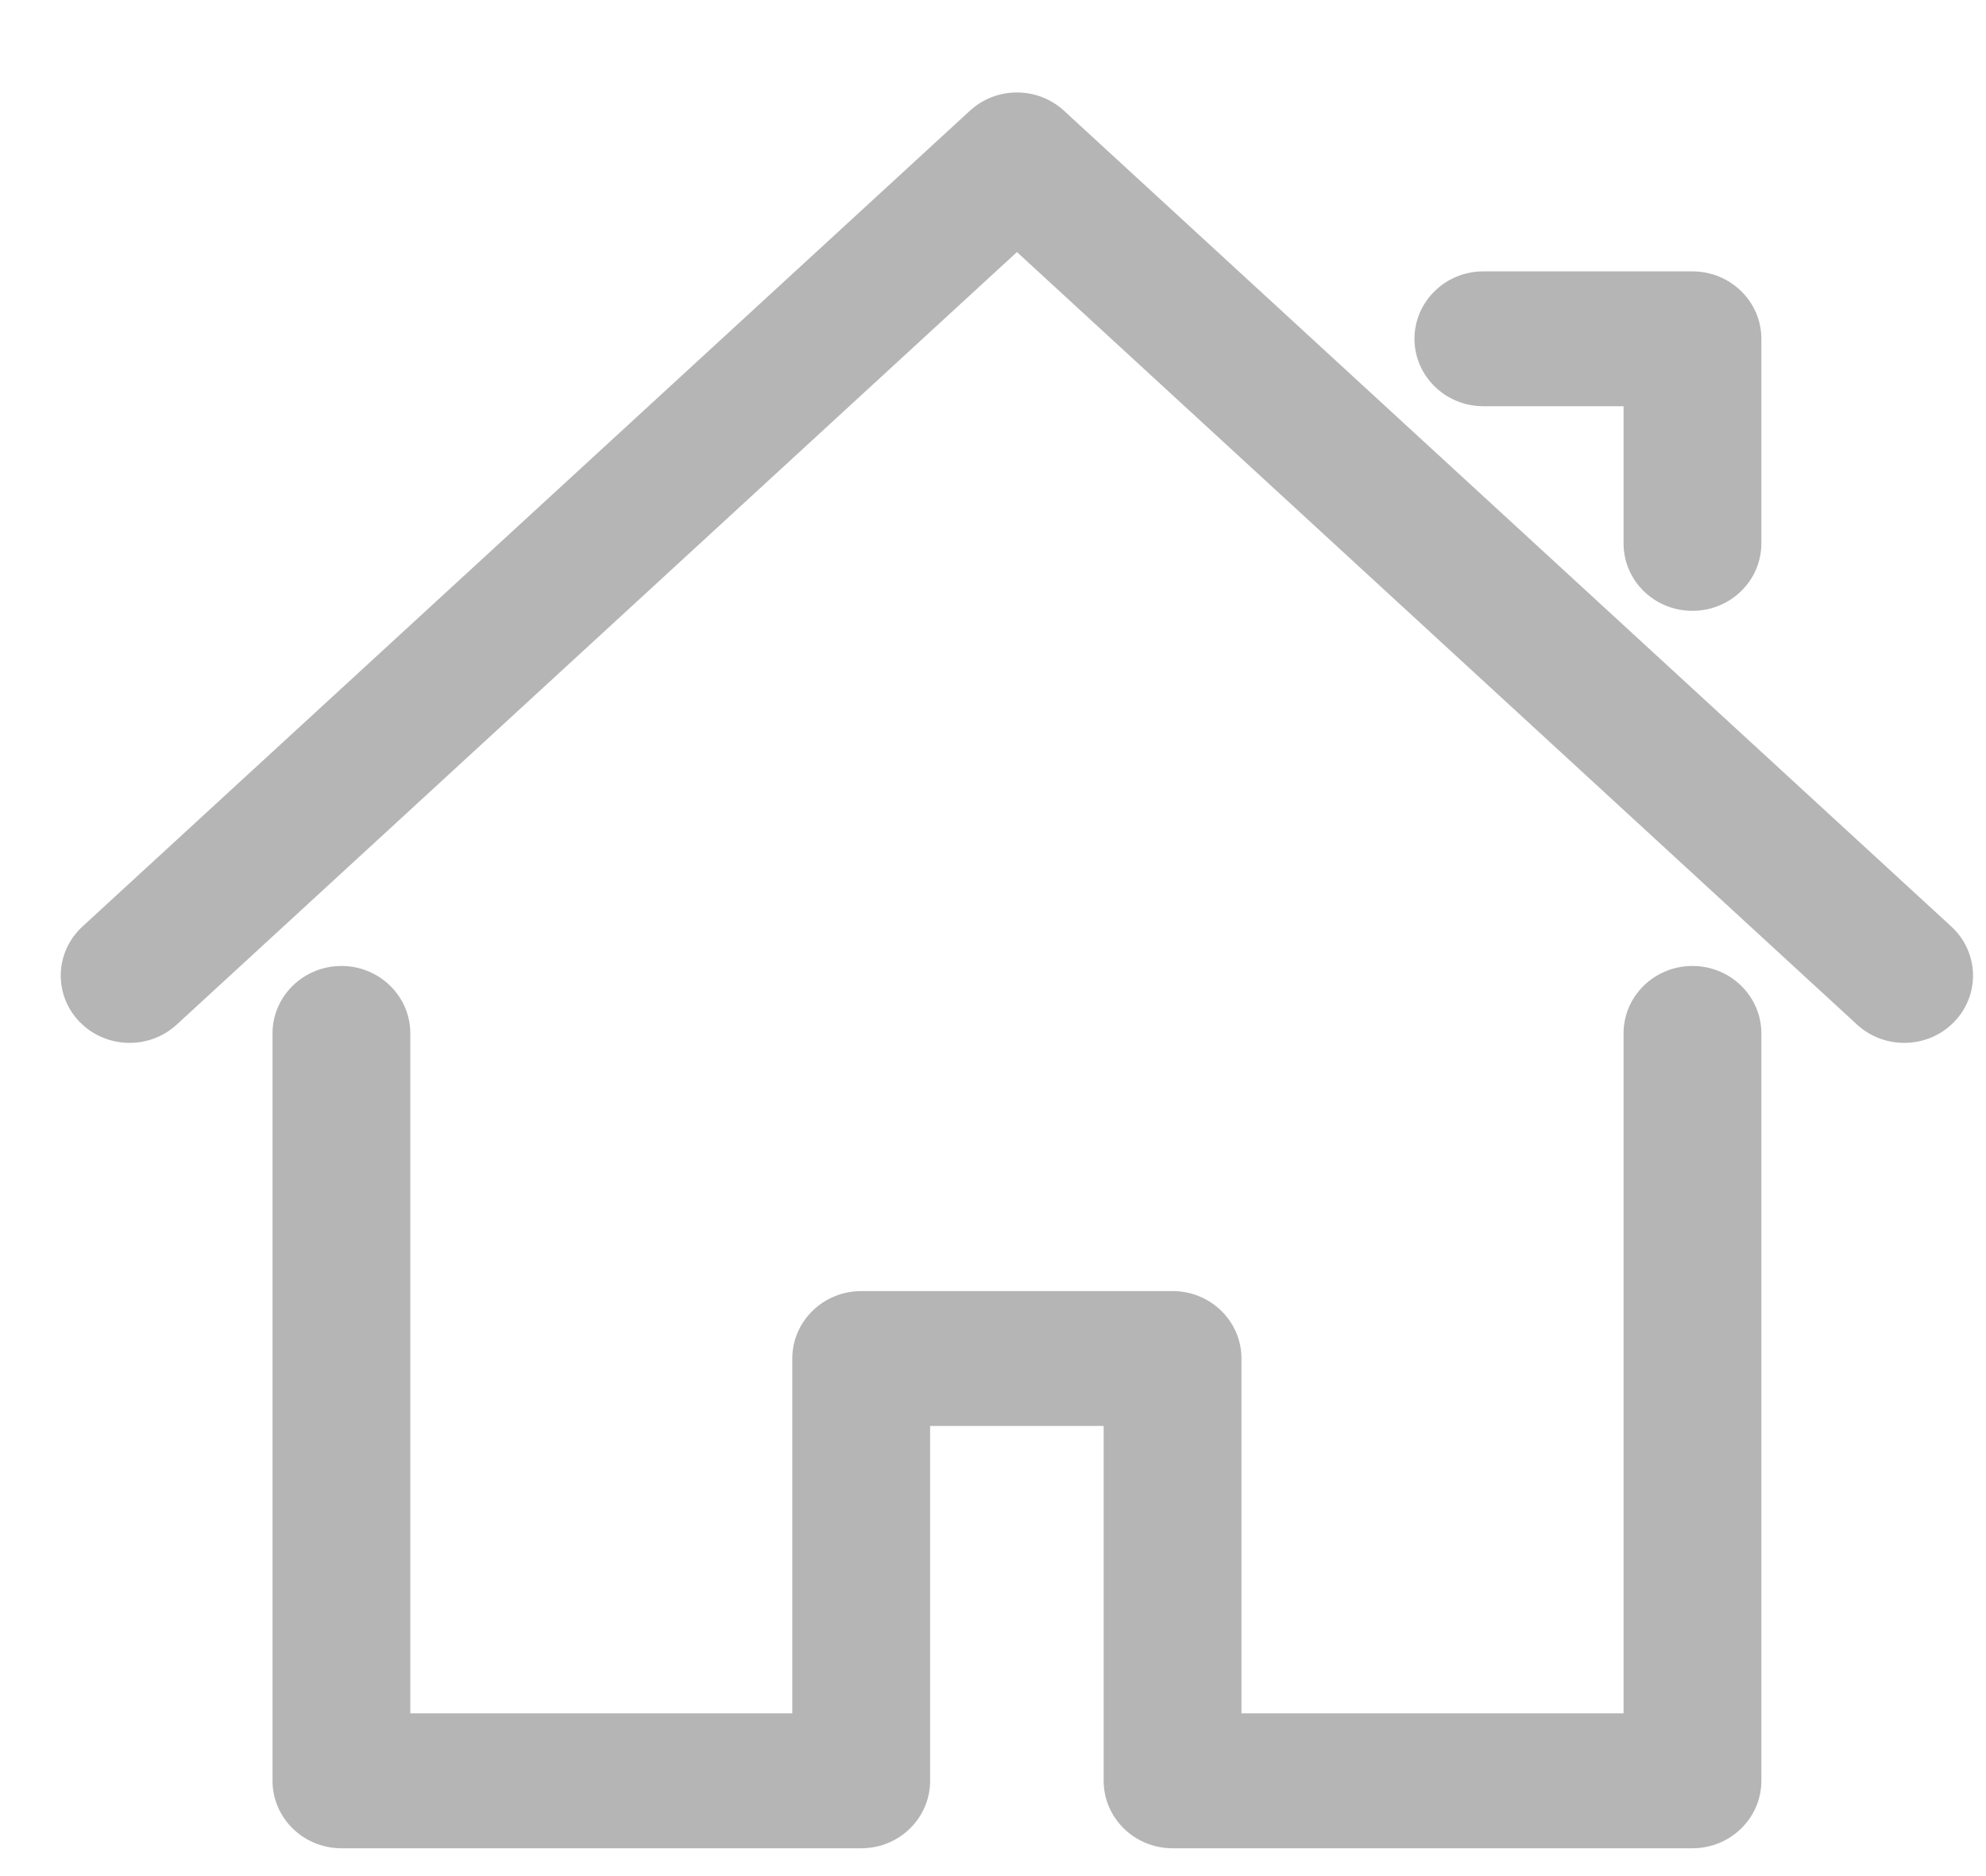 <svg width="18" height="17" viewBox="0 0 18 17" fill="none" xmlns="http://www.w3.org/2000/svg">
<path opacity="0.4" fill-rule="evenodd" clip-rule="evenodd" d="M14.715 9.364C14.715 9.027 14.994 8.753 15.339 8.753C15.684 8.753 15.964 9.027 15.964 9.364V16.137C15.964 16.474 15.684 16.748 15.339 16.748H10.628C10.283 16.748 10.003 16.474 10.003 16.137V12.921H8.43V16.137C8.43 16.474 8.151 16.748 7.806 16.748H3.095C2.75 16.748 2.47 16.474 2.47 16.137V9.364C2.47 9.027 2.75 8.753 3.095 8.753C3.439 8.753 3.719 9.027 3.719 9.364V15.525H7.181V12.31C7.181 11.973 7.461 11.699 7.806 11.699H10.628C10.973 11.699 11.252 11.973 11.252 12.31V15.525H14.715V9.364ZM13.444 3.681C13.1 3.681 12.82 3.407 12.82 3.07C12.82 2.733 13.1 2.459 13.444 2.459H15.339C15.684 2.459 15.964 2.733 15.964 3.07V4.924C15.964 5.262 15.684 5.535 15.339 5.535C14.994 5.535 14.715 5.262 14.715 4.924V3.681H13.444ZM1.601 9.285L9.217 2.284L16.832 9.285C17.083 9.515 17.478 9.503 17.713 9.258C17.949 9.013 17.937 8.627 17.686 8.396L9.644 1.004C9.406 0.784 9.031 0.781 8.79 1.004L0.747 8.396C0.496 8.627 0.484 9.013 0.72 9.258C0.956 9.503 1.35 9.515 1.601 9.285Z" fill="#484848"/>
</svg>
